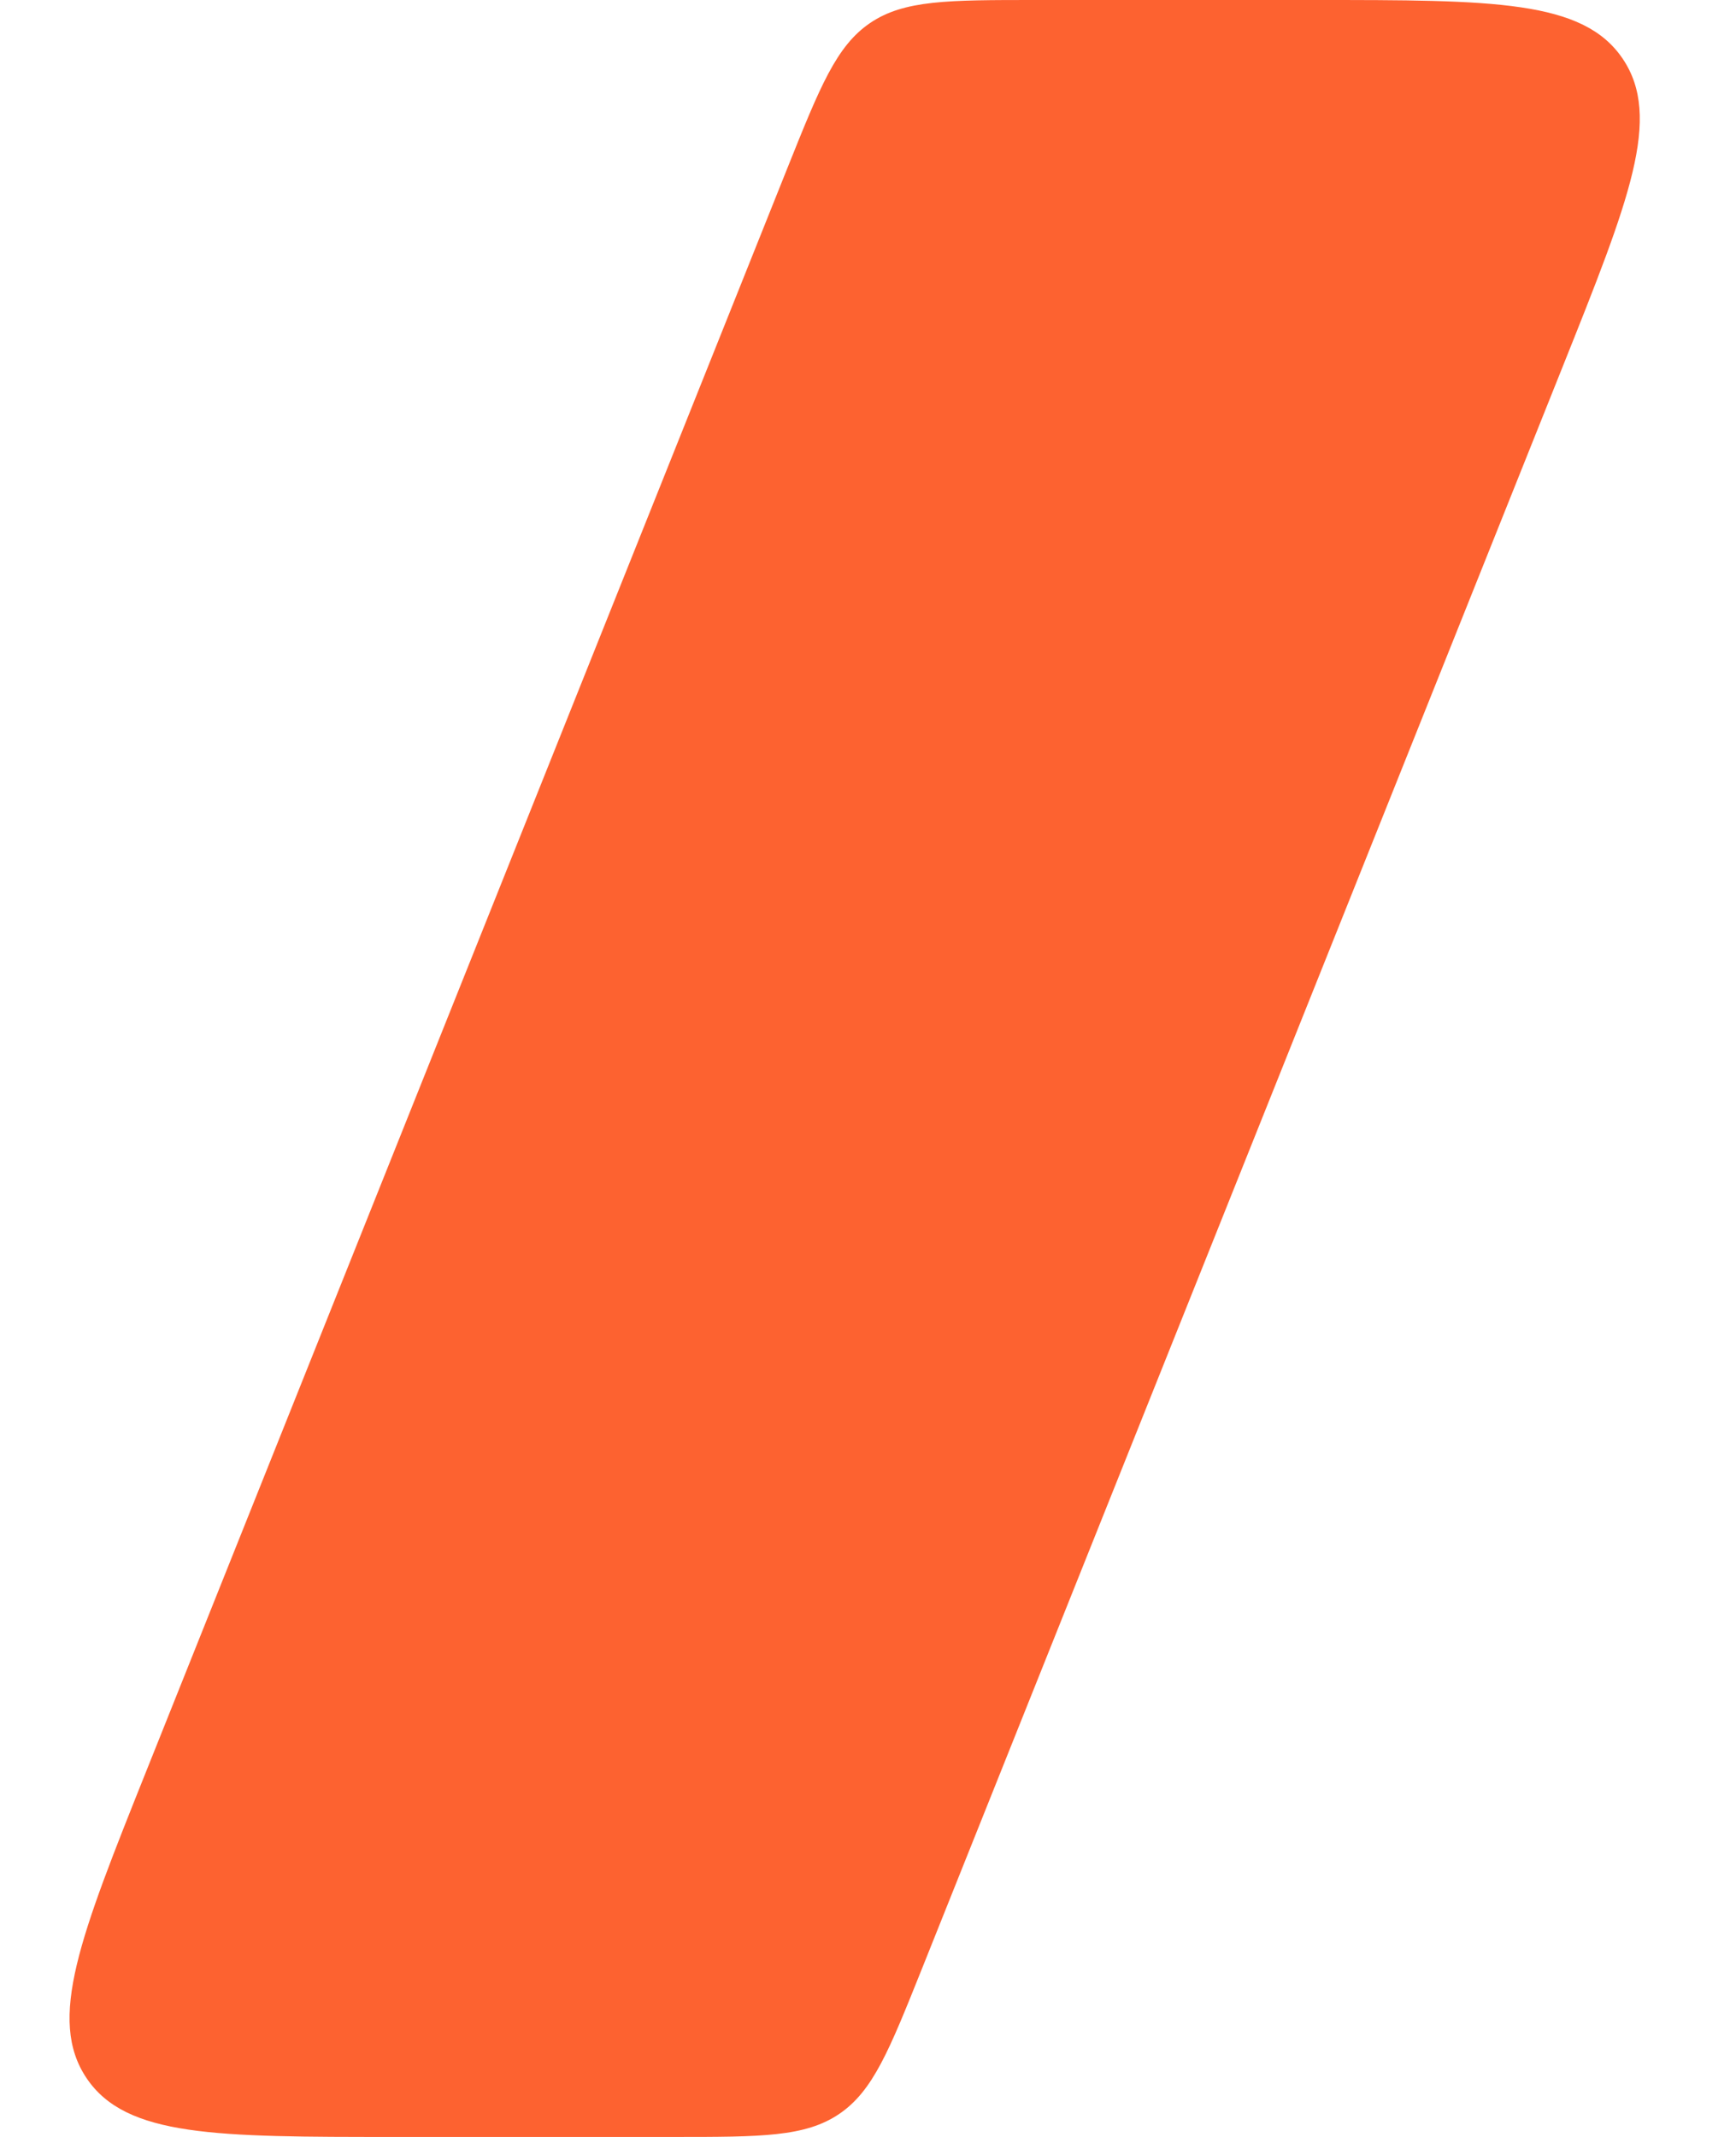 <svg width="13" height="16" viewBox="0 0 13 16" fill="none" xmlns="http://www.w3.org/2000/svg">
<path d="M5.046 16C5.702 16 6.03 16 6.284 15.828C6.538 15.656 6.659 15.352 6.903 14.743L11.703 2.743C12.2 1.5 12.449 0.879 12.151 0.439C11.854 0 11.184 0 9.846 0H7.754C7.098 0 6.77 0 6.516 0.172C6.263 0.344 6.141 0.648 5.897 1.257L1.097 13.257C0.6 14.5 0.352 15.121 0.649 15.561C0.946 16 1.616 16 2.954 16H5.046Z" fill="#FD6230"/>
</svg>
